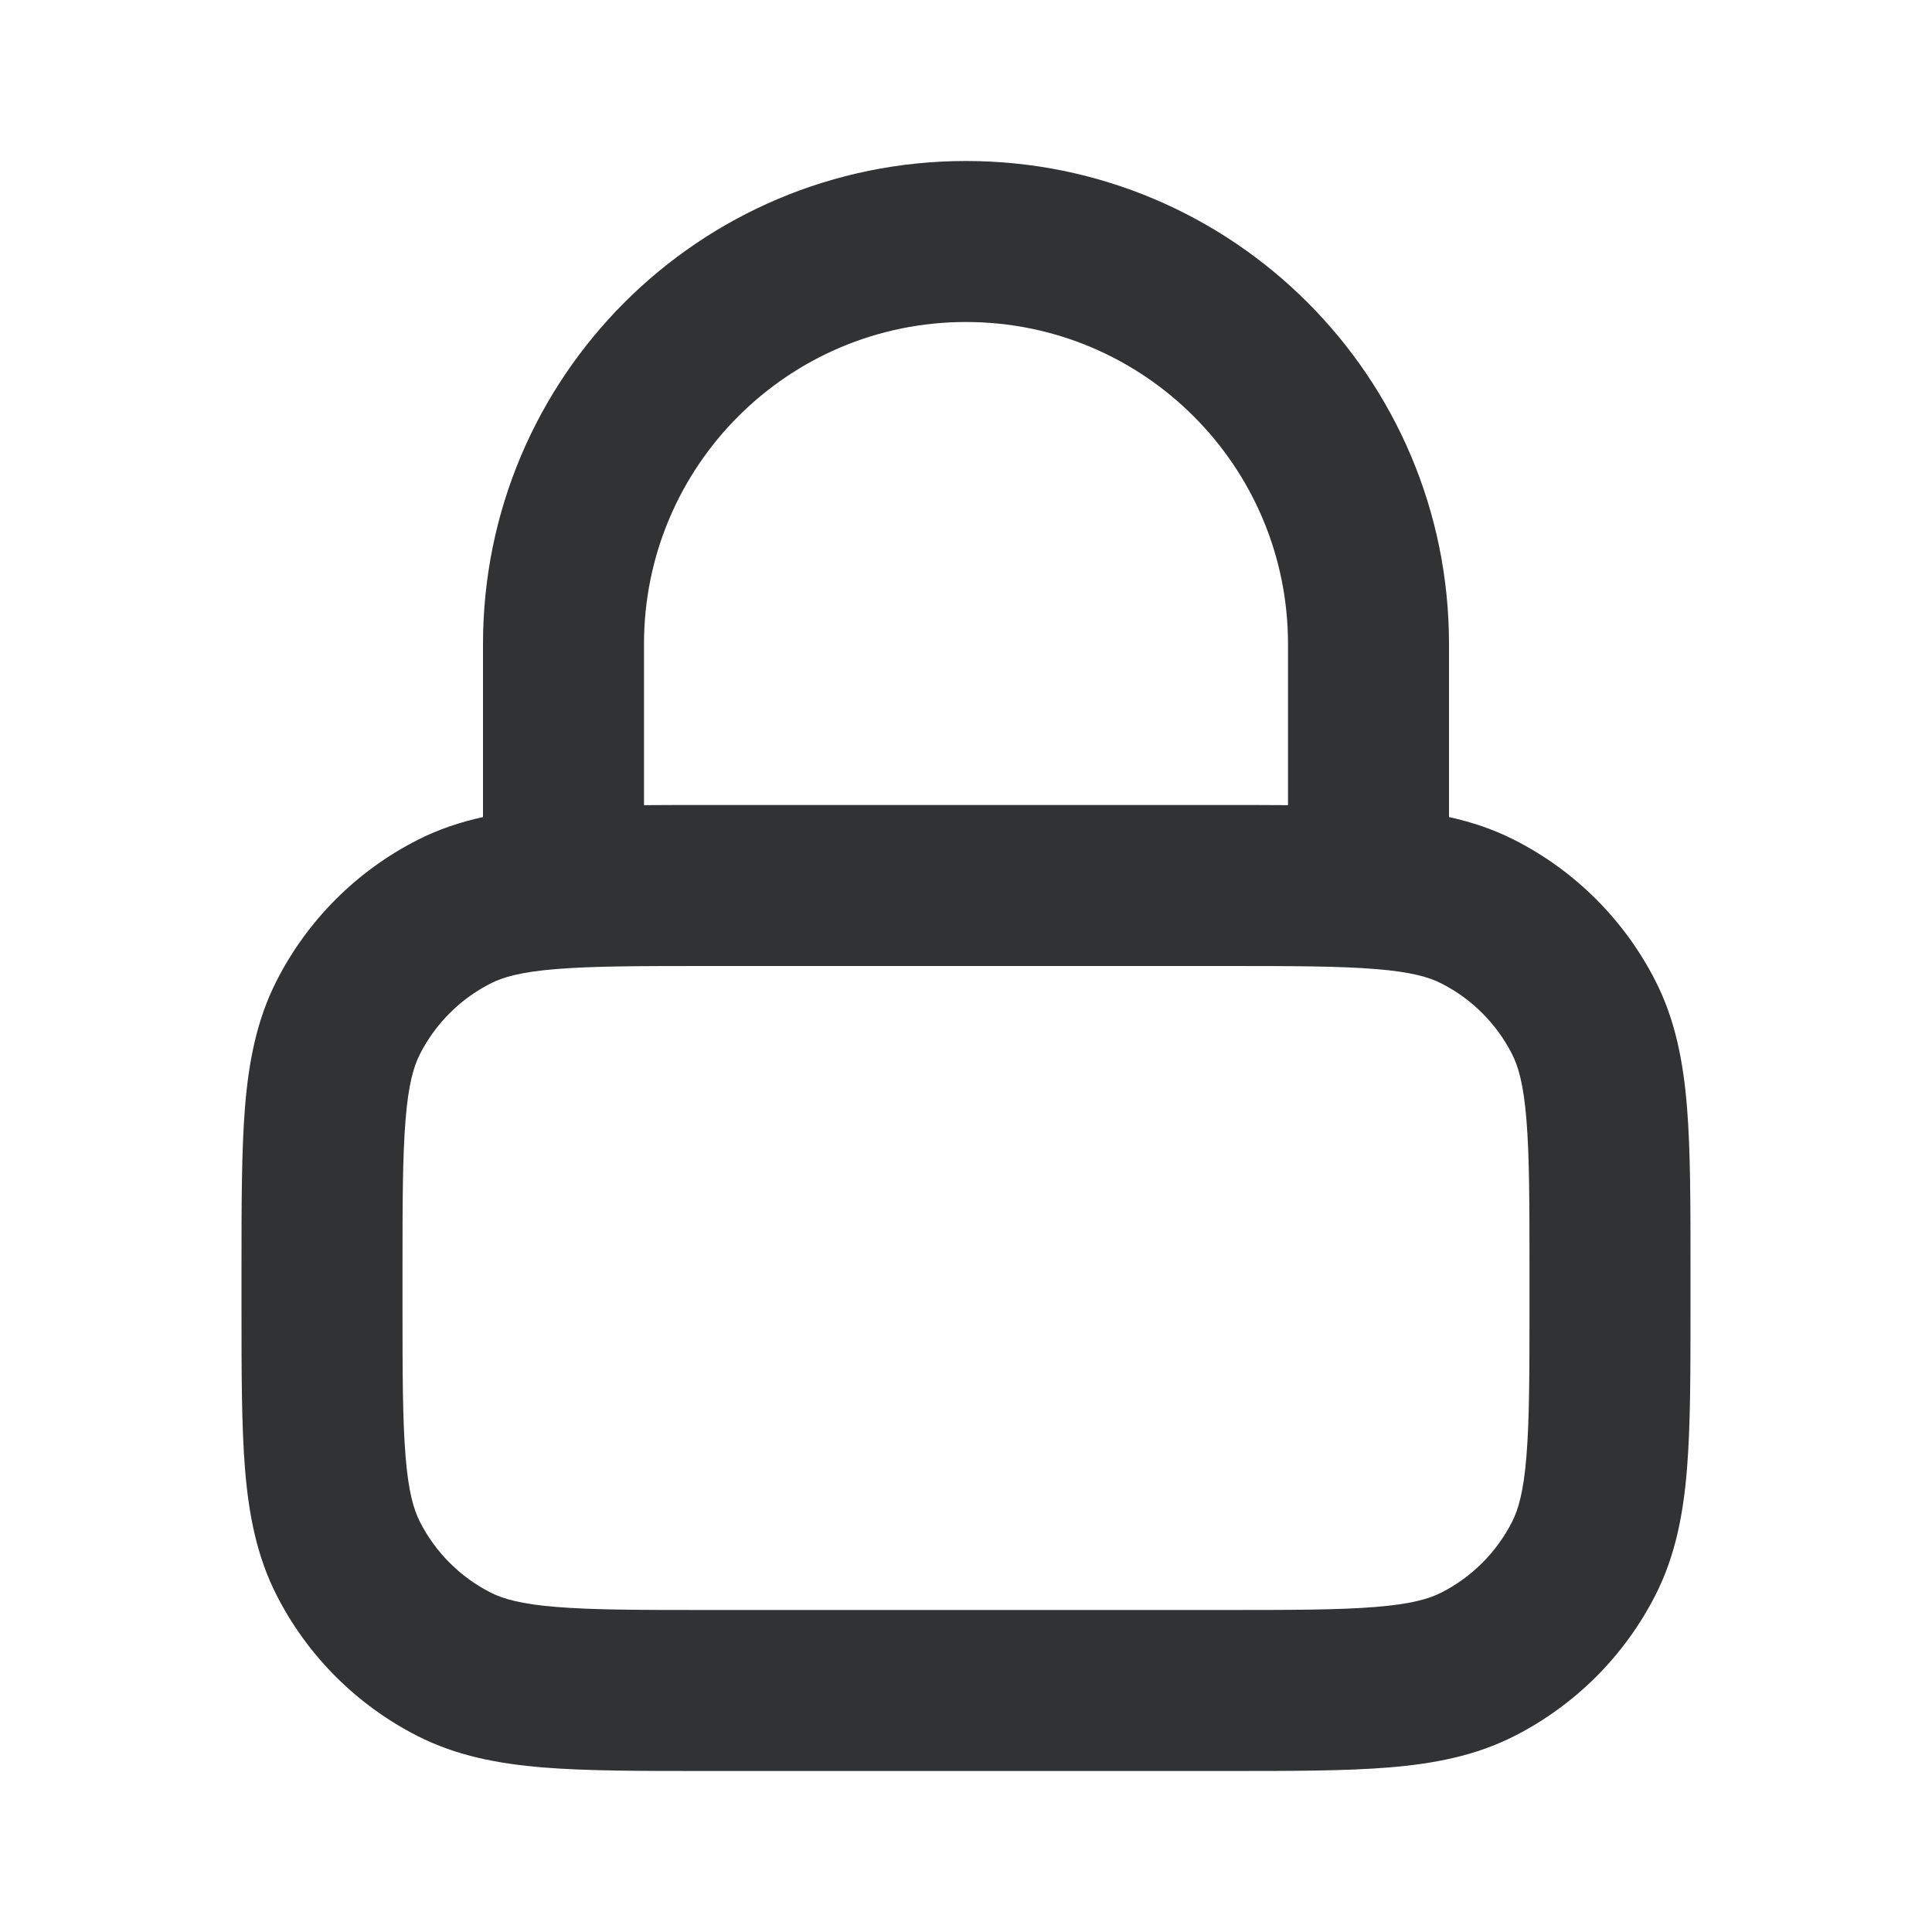 <svg width="24" height="24" viewBox="0 0 24 24" fill="none" xmlns="http://www.w3.org/2000/svg">
    <path fill-rule="evenodd" clip-rule="evenodd"
        d="M6 8C6 4.686 8.686 2 12 2C15.314 2 18 4.686 18 8V10.15C18.283 10.212 18.554 10.302 18.816 10.436C19.569 10.819 20.18 11.431 20.564 12.184C20.811 12.669 20.91 13.186 20.956 13.748C21 14.289 21 14.954 21 15.759V16.241C21 17.046 21 17.711 20.956 18.252C20.91 18.814 20.811 19.331 20.564 19.816C20.18 20.569 19.569 21.18 18.816 21.564C18.331 21.811 17.814 21.91 17.252 21.956C16.711 22 16.046 22 15.241 22H8.759C7.954 22 7.289 22 6.748 21.956C6.186 21.91 5.669 21.811 5.184 21.564C4.431 21.18 3.819 20.569 3.436 19.816C3.189 19.331 3.09 18.814 3.044 18.252C3 17.711 3 17.046 3 16.241V15.759C3 14.954 3 14.289 3.044 13.748C3.09 13.186 3.189 12.669 3.436 12.184C3.819 11.431 4.431 10.819 5.184 10.436C5.446 10.302 5.717 10.212 6 10.15V8ZM8 10.002C8.238 10 8.49 10 8.759 10H15.241C15.51 10 15.762 10 16 10.002V8C16 5.791 14.209 4 12 4C9.791 4 8 5.791 8 8V10.002ZM6.911 12.038C6.473 12.073 6.248 12.138 6.092 12.218C5.716 12.41 5.41 12.716 5.218 13.092C5.138 13.248 5.073 13.473 5.038 13.911C5.001 14.361 5 14.943 5 15.8V16.2C5 17.057 5.001 17.639 5.038 18.089C5.073 18.527 5.138 18.752 5.218 18.908C5.41 19.284 5.716 19.59 6.092 19.782C6.248 19.862 6.473 19.927 6.911 19.962C7.361 19.999 7.943 20 8.8 20H15.2C16.057 20 16.639 19.999 17.089 19.962C17.527 19.927 17.752 19.862 17.908 19.782C18.284 19.59 18.59 19.284 18.782 18.908C18.862 18.752 18.927 18.527 18.962 18.089C18.999 17.639 19 17.057 19 16.2V15.8C19 14.943 18.999 14.361 18.962 13.911C18.927 13.473 18.862 13.248 18.782 13.092C18.59 12.716 18.284 12.41 17.908 12.218C17.752 12.138 17.527 12.073 17.089 12.038C16.639 12.001 16.057 12 15.2 12H8.8C7.943 12 7.361 12.001 6.911 12.038Z"
        fill="#303233" />
</svg>
